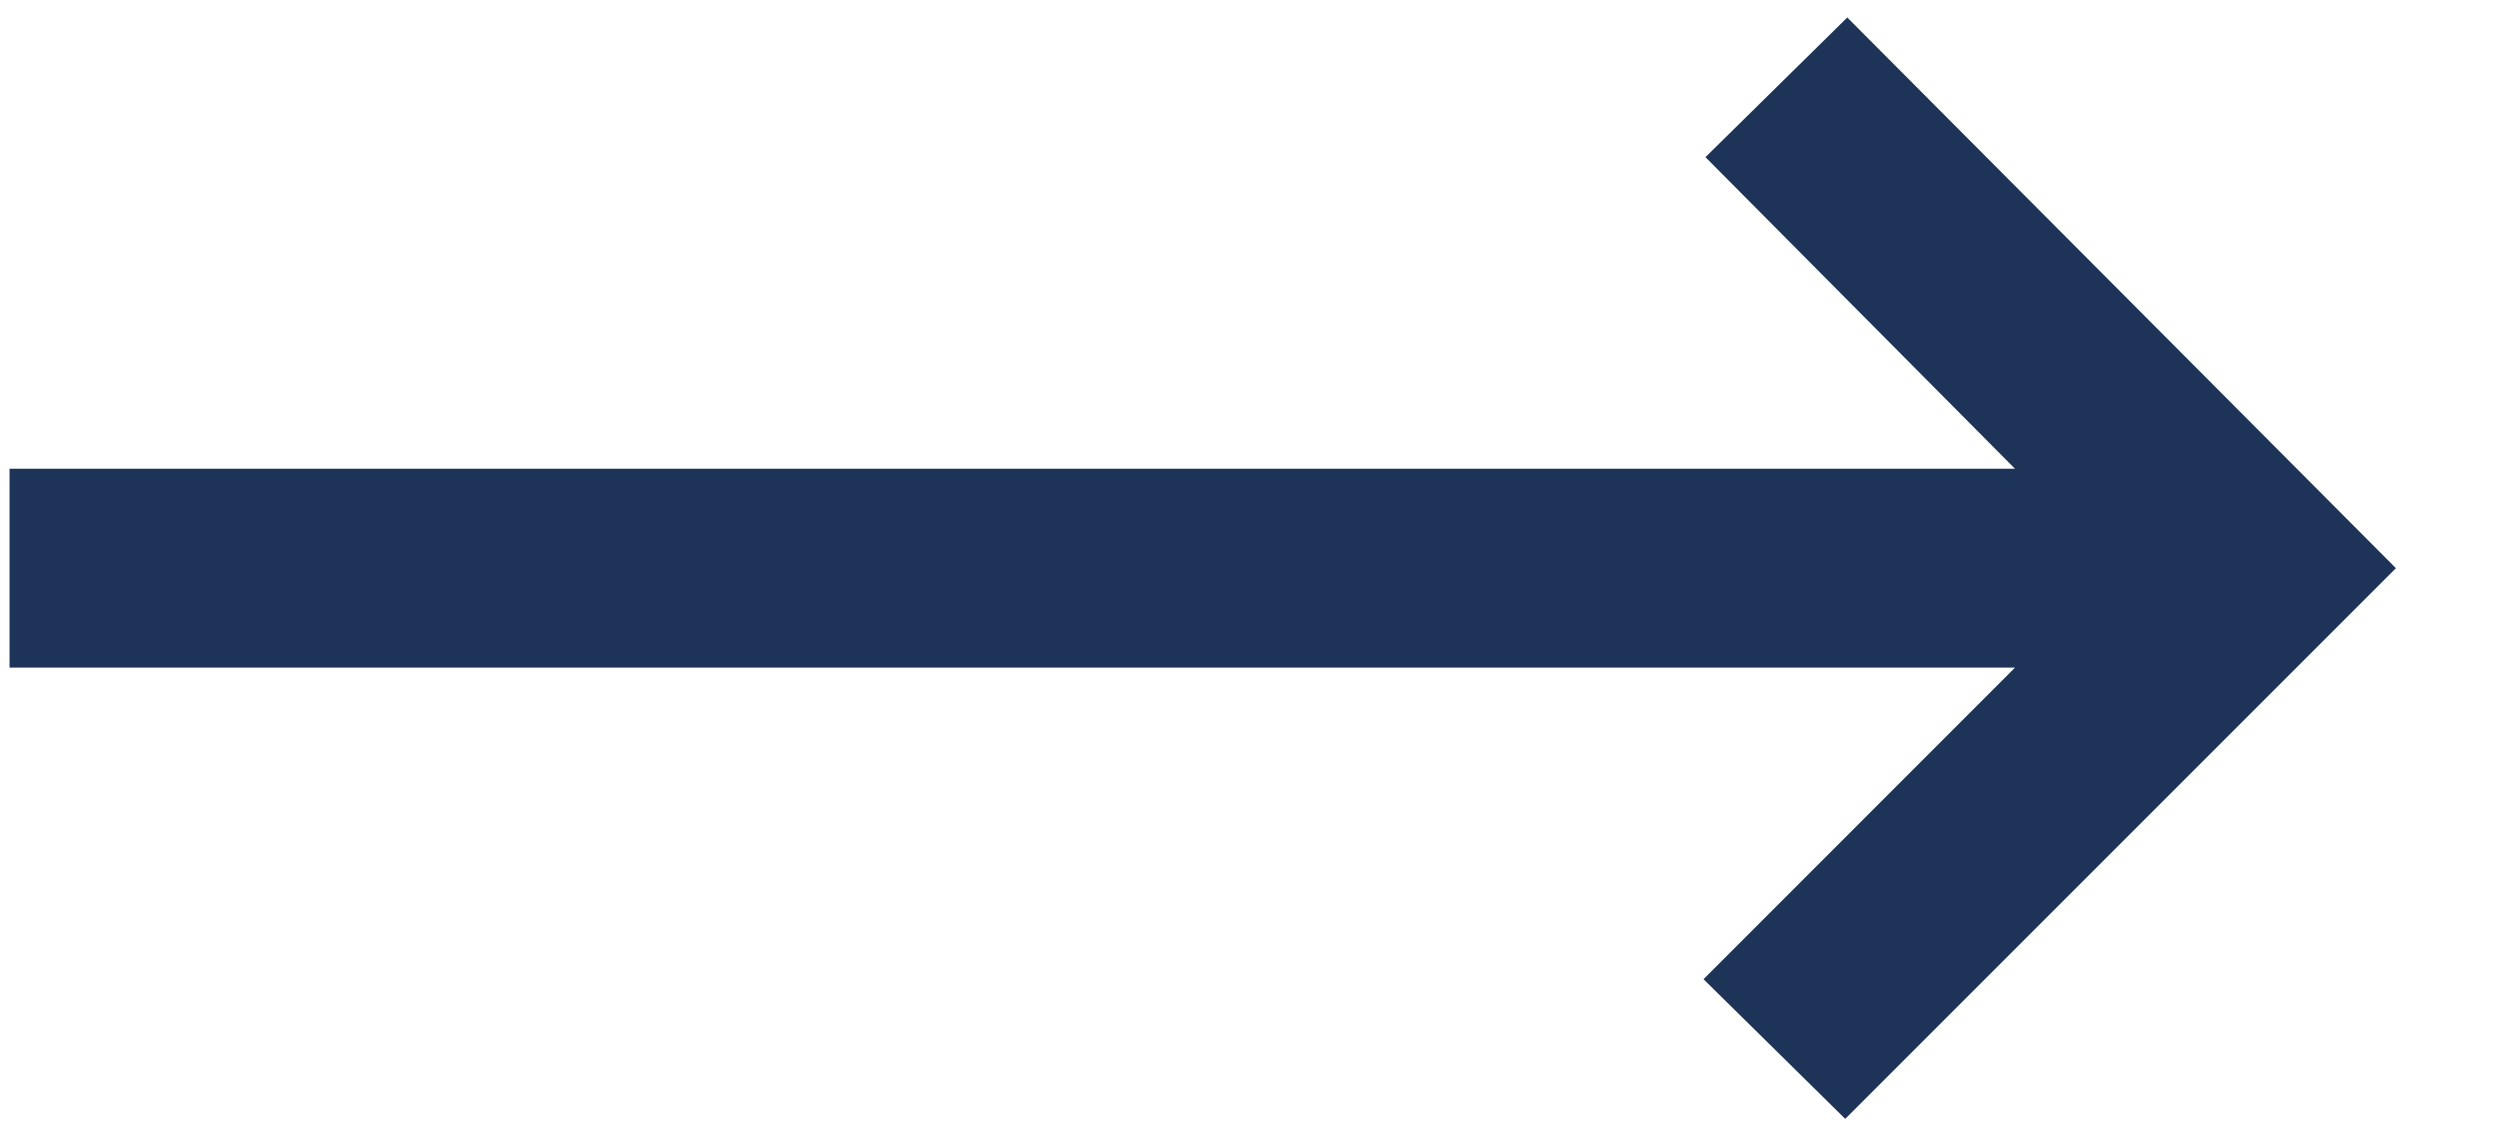 <svg width="22" height="10" viewBox="0 0 22 10" fill="none" xmlns="http://www.w3.org/2000/svg">
<path d="M16.238 9.846L14.991 8.617L17.732 5.875H0.084V4.125H17.732L15.008 1.383L16.256 0.154L21.084 5L16.238 9.846Z" fill="#1D3458"/>
</svg>
